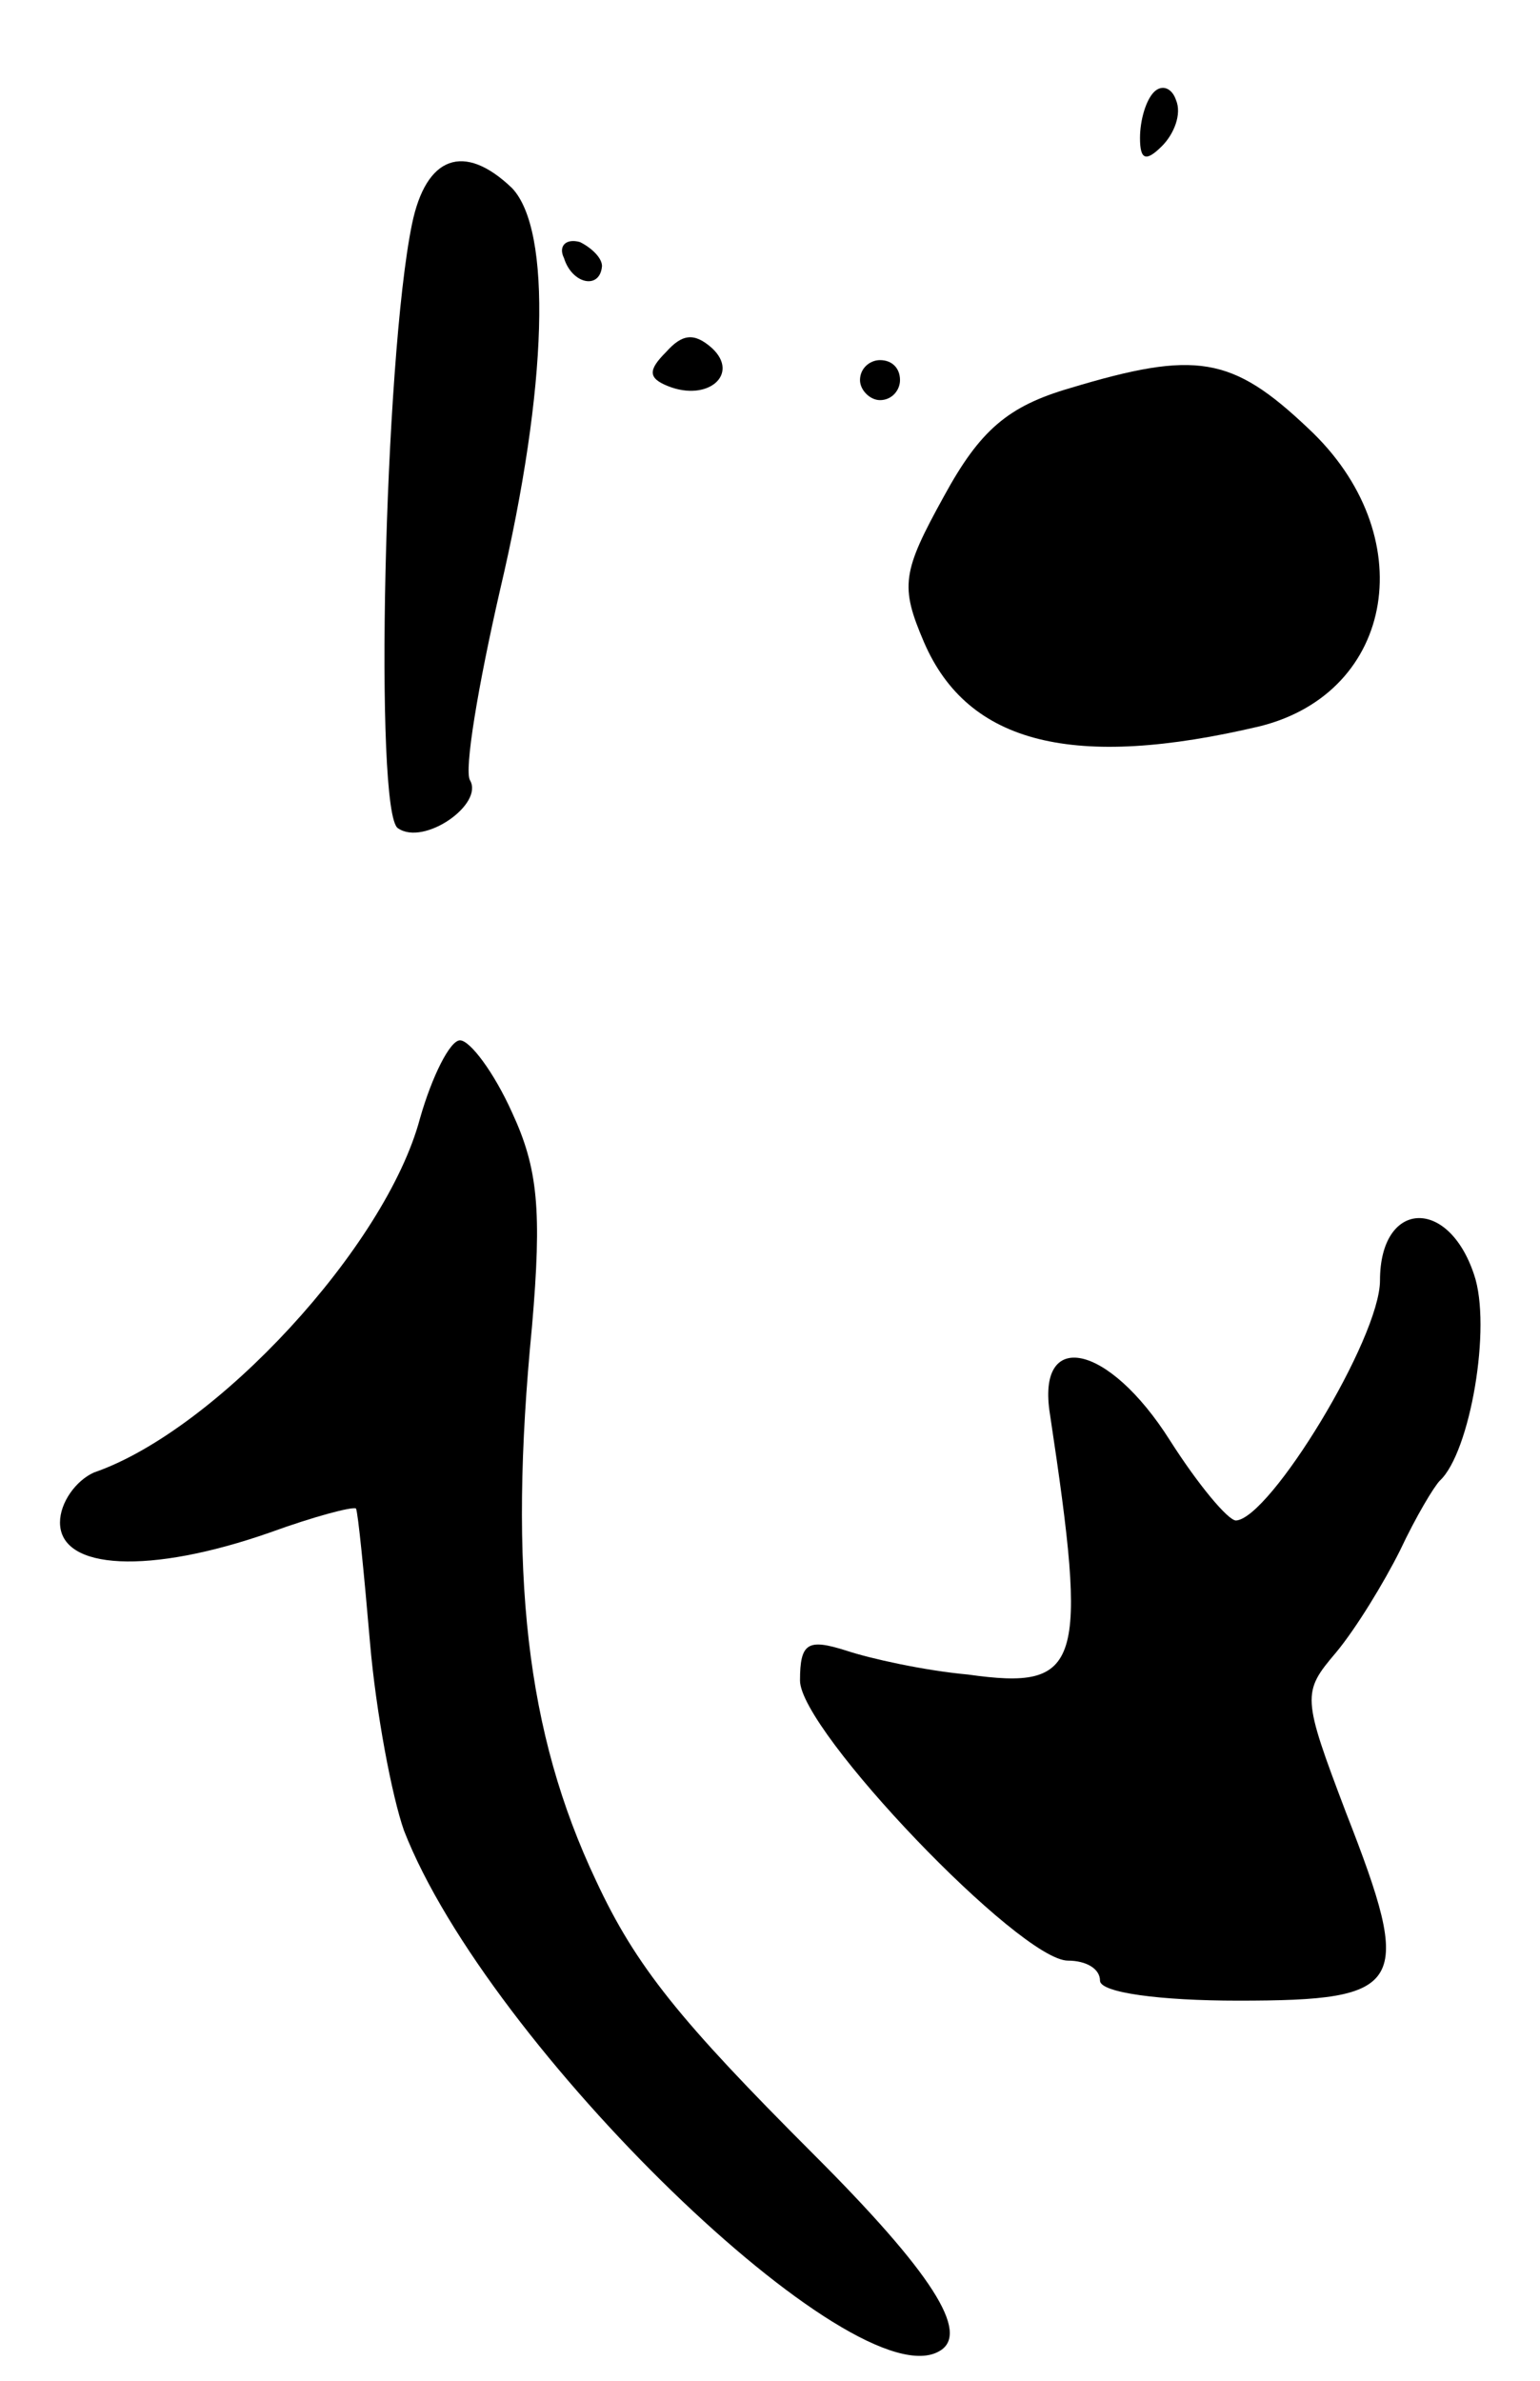 <svg version="1.0" xmlns="http://www.w3.org/2000/svg"
 width="77pt" height="119pt" viewBox="0 0 77 119"
 preserveAspectRatio="xMidYMid meet">
<g transform="translate(0,119) scale(0.1,-0.1)"
fill="#000000" stroke="none">
<path d="M577 1144 c-4 -4 -7 -14 -7 -23 0 -11 3 -12 11 -4 6 6 10 16 7 23 -2
6 -7 8 -11 4z"/>
<path d="M206 1078 c-14 -68 -19 -295 -7 -302 13 -9 43 12 36 24 -3 5 4 47 15
95 24 102 26 180 6 201 -24 23 -43 16 -50 -18z"/>
<path d="M282 1061 c4 -13 18 -16 19 -4 0 4 -5 9 -11 12 -7 2 -11 -2 -8 -8z"/>
<path d="M333 1014 c-9 -9 -9 -13 1 -17 20 -8 36 6 22 19 -9 8 -15 7 -23 -2z"/>
<path d="M430 1000 c0 -5 5 -10 10 -10 6 0 10 5 10 10 0 6 -4 10 -10 10 -5 0
-10 -4 -10 -10z"/>
<path d="M535 996 c-31 -9 -45 -21 -63 -54 -21 -38 -22 -45 -10 -73 22 -51 75
-64 168 -42 68 17 81 96 24 149 -38 36 -56 39 -119 20z"/>
<path d="M210 631 c-17 -64 -102 -156 -163 -177 -9 -4 -17 -15 -17 -25 0 -24
45 -26 105 -5 22 8 41 13 43 12 1 -2 4 -32 7 -67 3 -35 11 -77 17 -94 42 -108
226 -286 268 -260 15 9 -4 39 -63 98 -67 67 -89 94 -109 137 -35 74 -44 154
-32 277 5 58 3 79 -10 107 -9 20 -21 36 -26 36 -5 0 -14 -18 -20 -39z"/>
<path d="M690 550 c0 -29 -55 -119 -72 -120 -4 0 -19 18 -33 40 -31 49 -67 56
-60 13 19 -126 16 -138 -41 -130 -22 2 -49 8 -61 12 -19 6 -23 4 -23 -15 0
-25 110 -140 134 -140 9 0 16 -4 16 -10 0 -6 30 -10 69 -10 84 0 88 7 54 94
-22 58 -22 60 -5 80 10 12 24 35 32 51 8 17 17 32 20 35 15 14 26 77 17 103
-13 39 -47 37 -47 -3z"/>
</g>
</svg>
